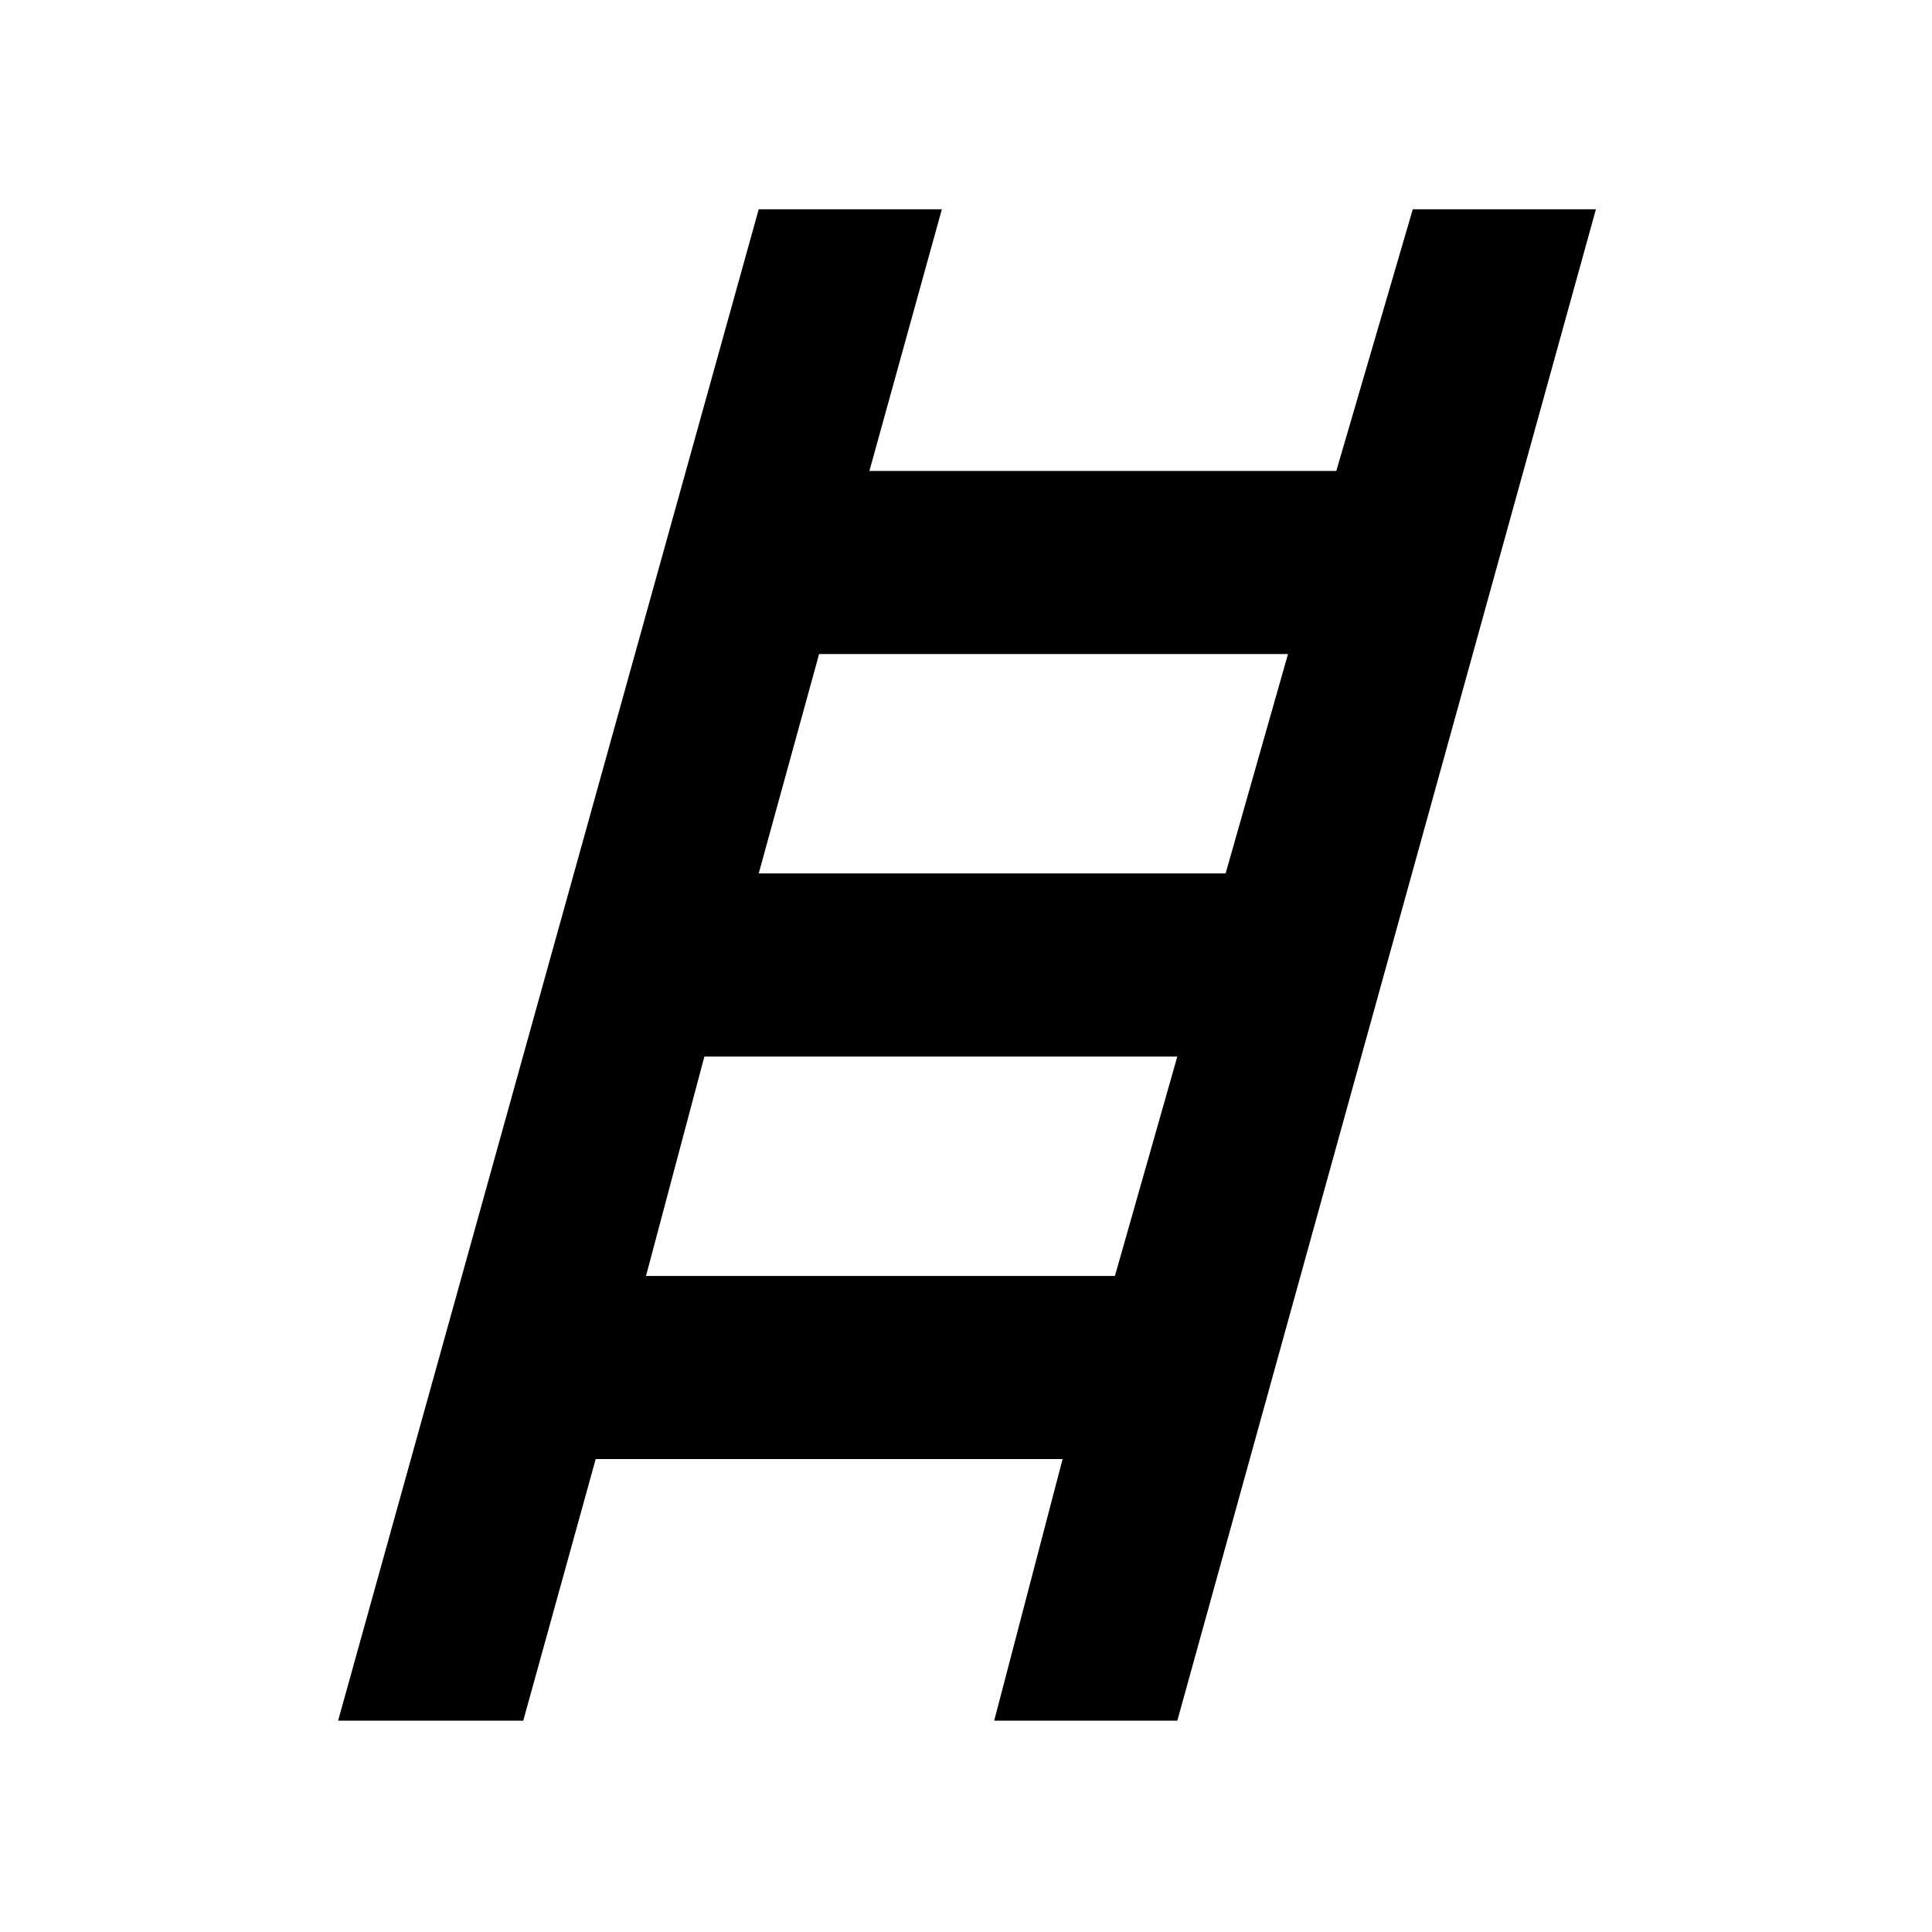 <svg xmlns="http://www.w3.org/2000/svg" height="48" viewBox="0 -960 960 960" width="48"><path d="m168-105 209-751h91l-36 130h232l38-130h91L585-105h-91l34-130H296l-36 130h-92Zm209-421h232l31-109H407l-30 109Zm-56 200h233l31-109H350l-29 109Z"/></svg>